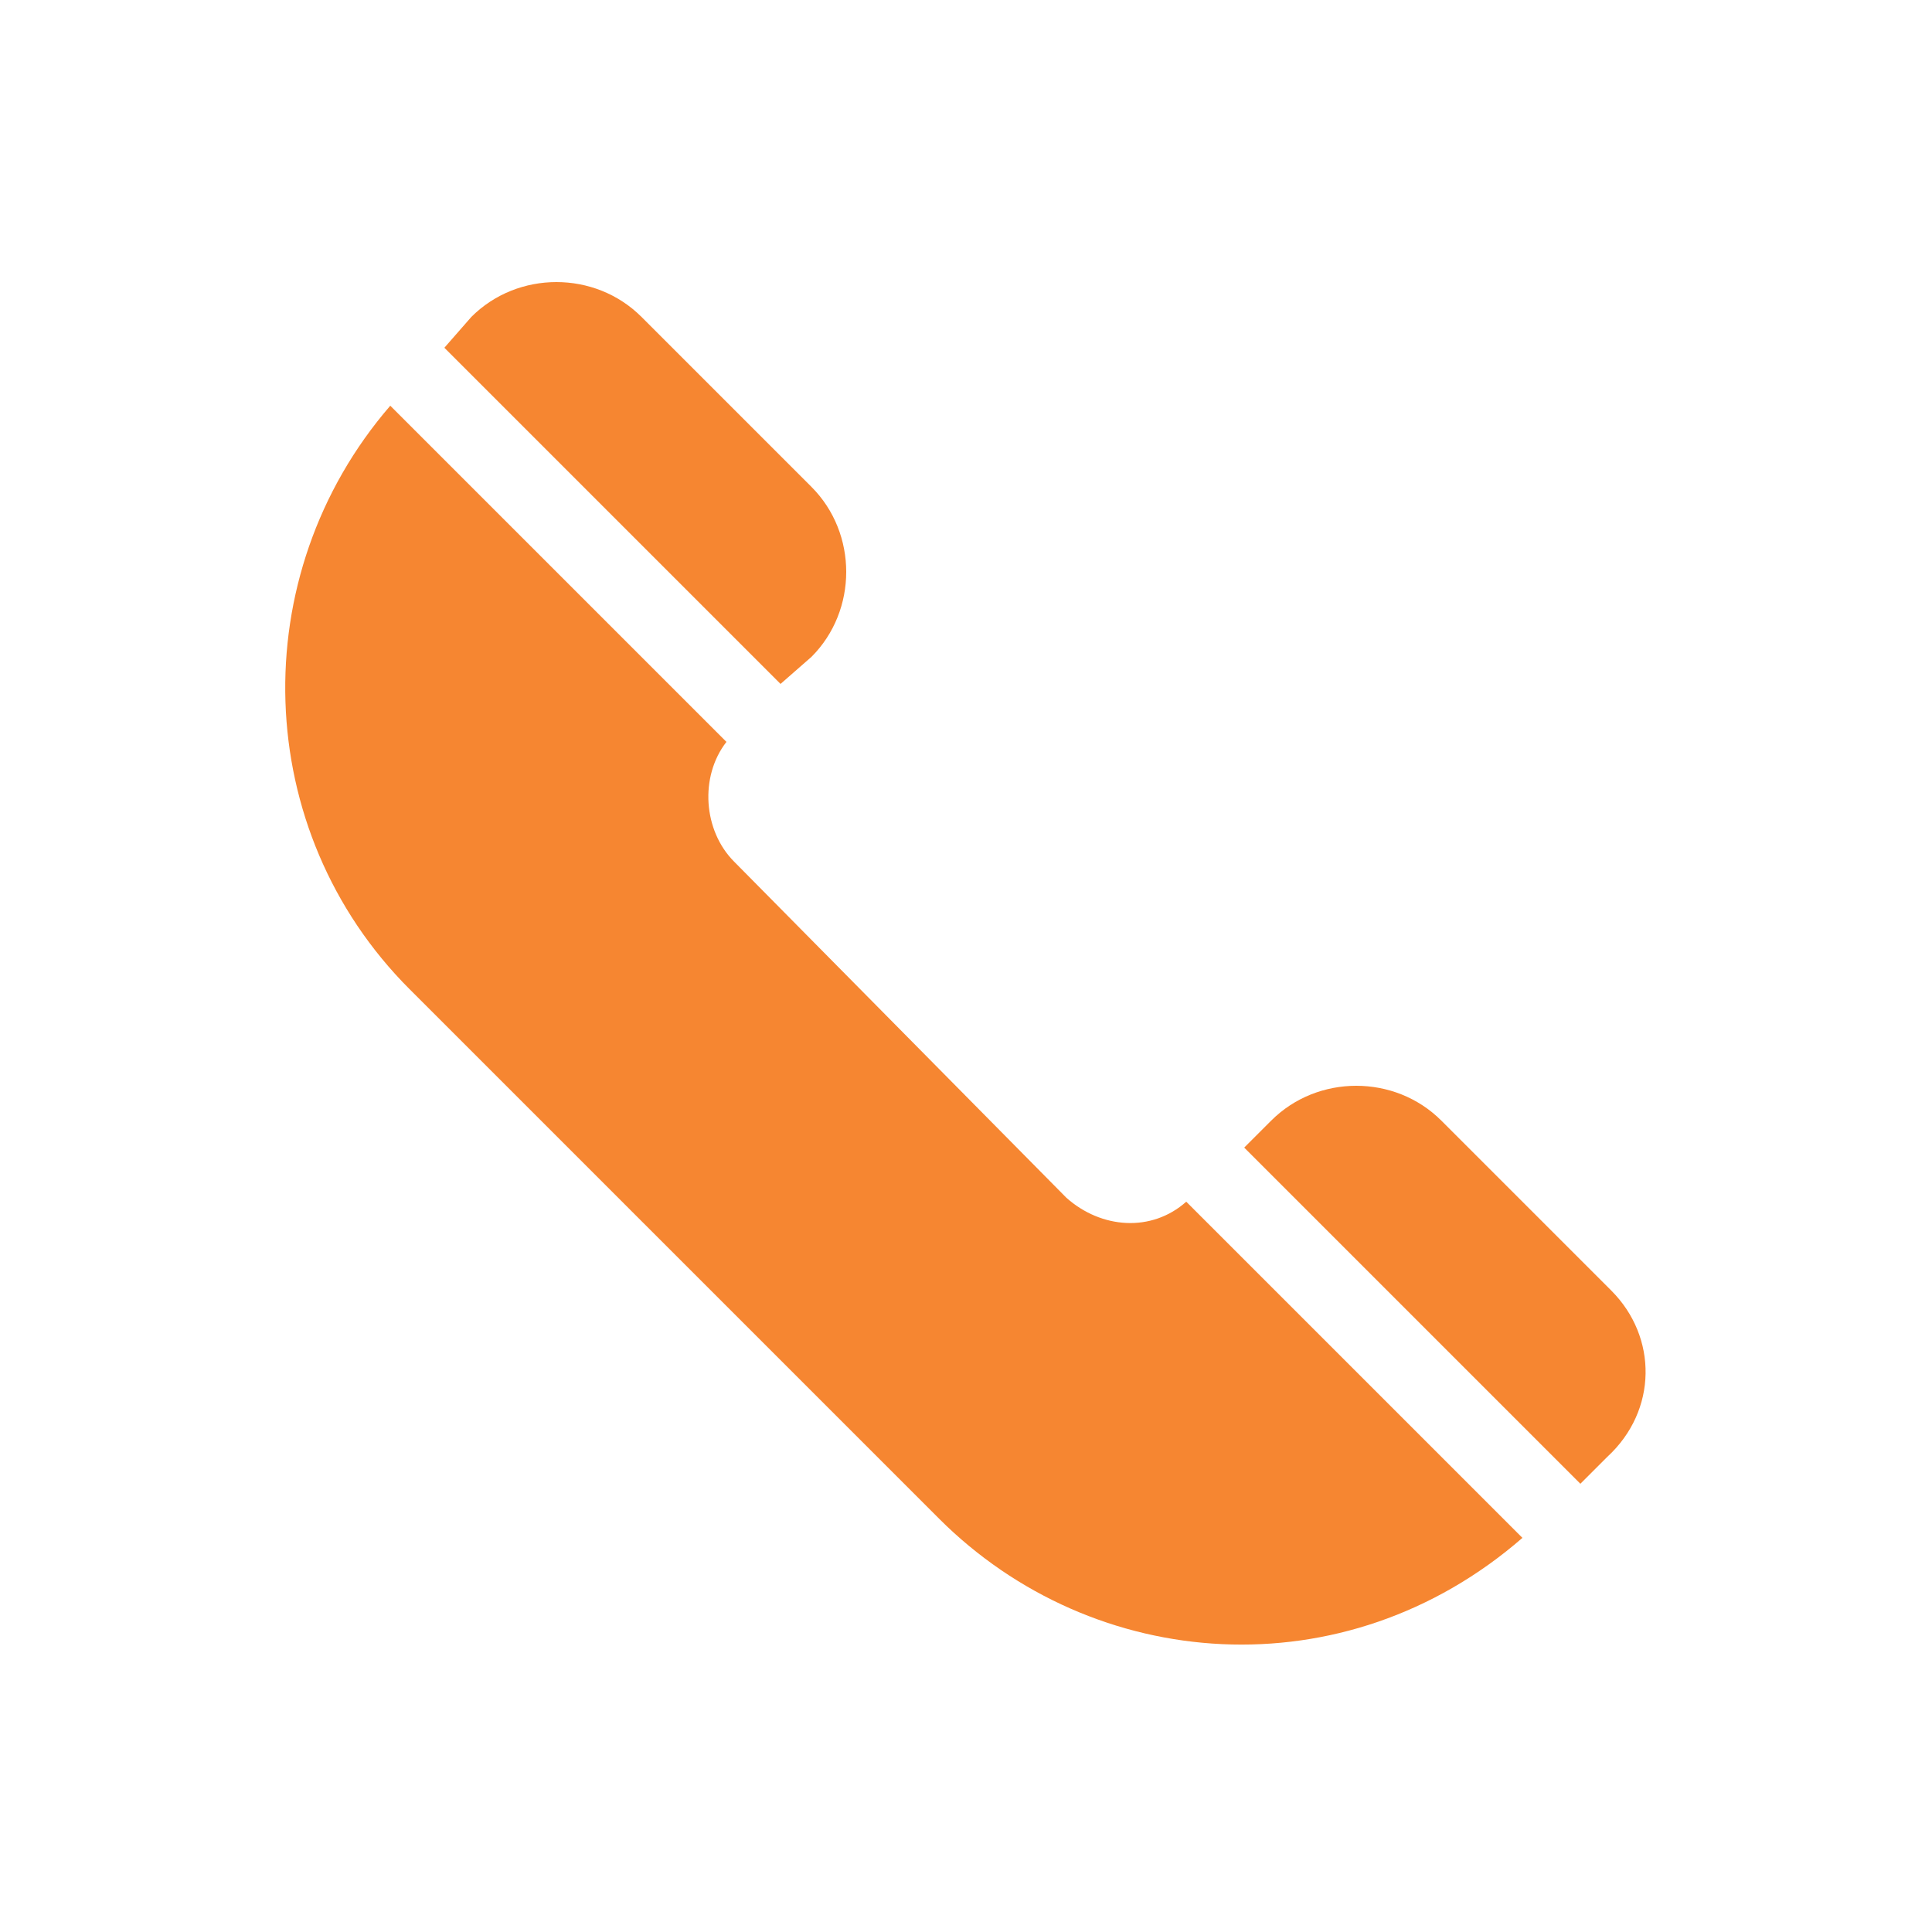 <?xml version="1.0" encoding="utf-8"?>
<!-- Generator: Adobe Illustrator 24.0.3, SVG Export Plug-In . SVG Version: 6.00 Build 0)  -->
<svg version="1.1" id="Layer_1" xmlns="http://www.w3.org/2000/svg" xmlns:xlink="http://www.w3.org/1999/xlink" x="0px" y="0px"
	 viewBox="0 0 50 50" style="enable-background:new 0 0 50 50;" xml:space="preserve">
<style type="text/css">
	.st0{fill:#F68631;}
</style>
<path class="st0" d="M41.7,33.4L37.3,29c-1.2-1.2-3.2-1.2-4.4,0l-0.7,0.7l8.7,8.7l0.7-0.7C42.9,36.5,42.9,34.6,41.7,33.4z"/>
<path class="st0" d="M27.6,31L19,22.3c-0.8-0.8-0.9-2.2-0.2-3.1l-8.7-8.7c-3.8,4.4-3.6,11,0.5,15.1l13.7,13.7c4,4,10.5,4.5,15.1,0.5
	l-8.7-8.7C29.8,31.9,28.5,31.8,27.6,31z"/>
<path class="st0" d="M21,17c1.2-1.2,1.2-3.2,0-4.4l-4.4-4.4c-1.2-1.2-3.2-1.2-4.4,0L11.5,9l8.7,8.7L21,17z"/>
</svg>
